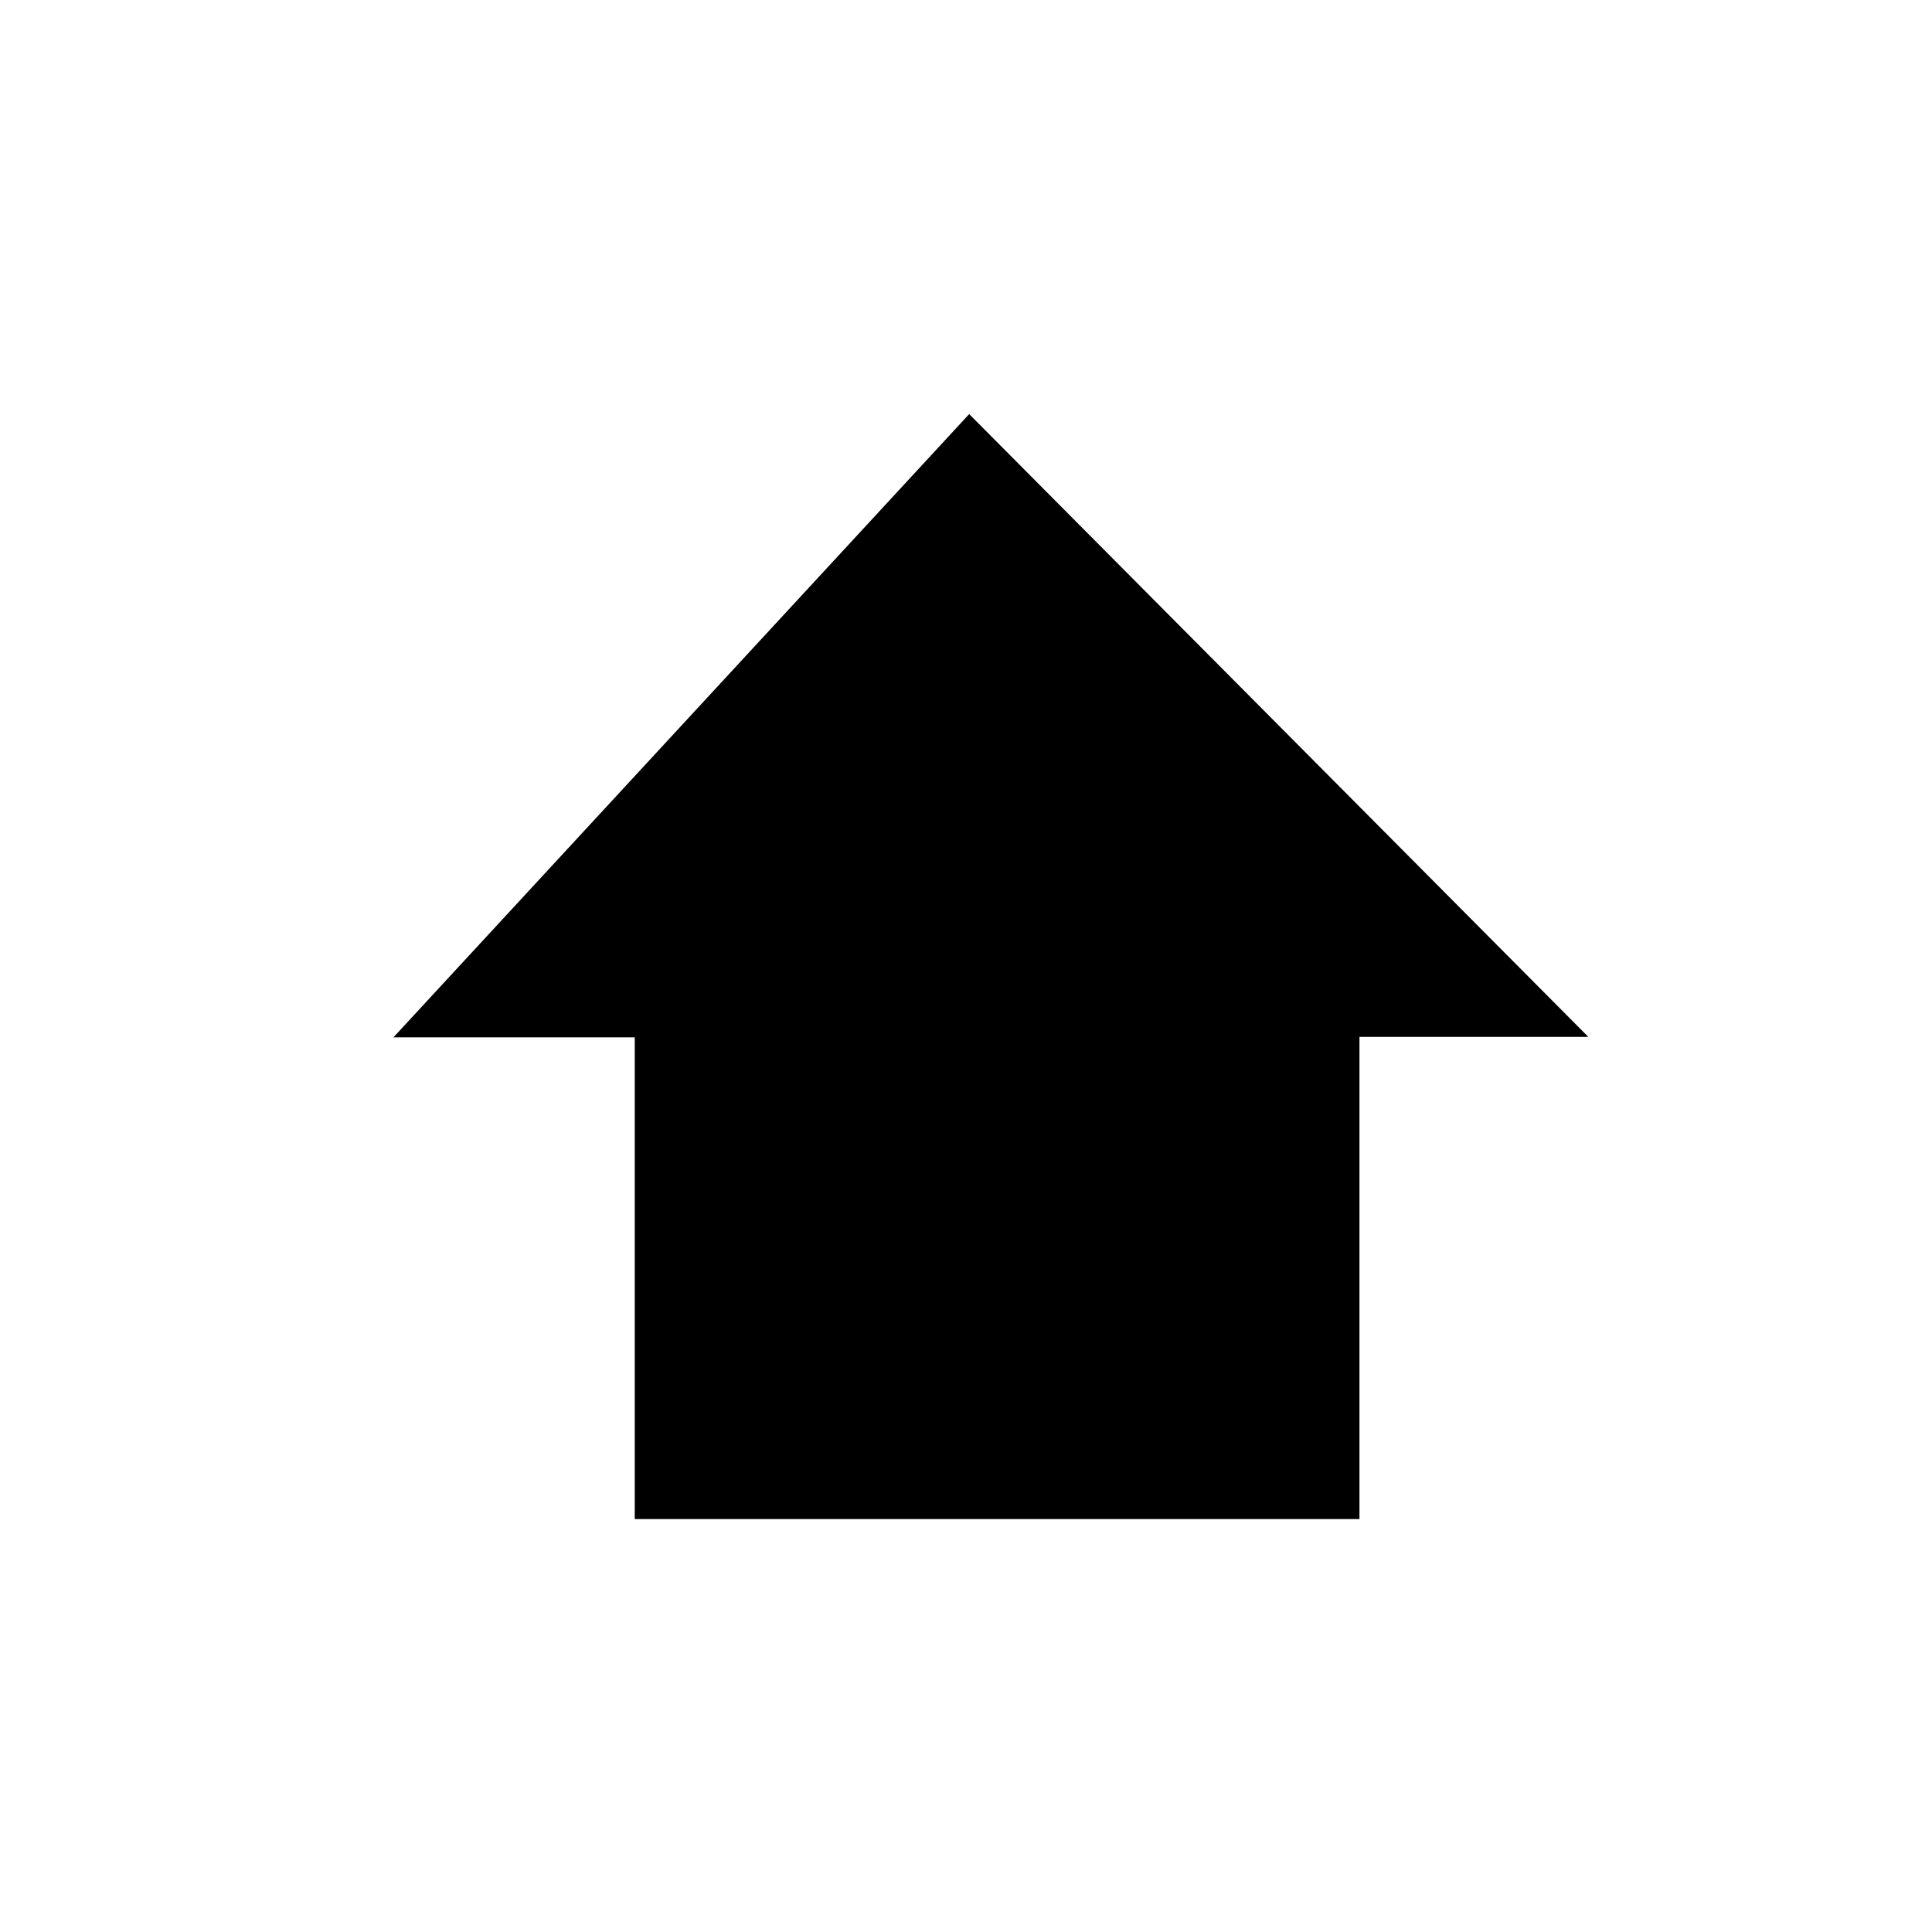 <?xml version="1.0" encoding="utf-8"?> <!-- Generator: IcoMoon.io --> <!DOCTYPE svg PUBLIC "-//W3C//DTD SVG 1.1//EN" "http://www.w3.org/Graphics/SVG/1.1/DTD/svg11.dtd"> <svg version="1.1" id="Layer_1" xmlns="http://www.w3.org/2000/svg" xmlns:xlink="http://www.w3.org/1999/xlink" x="0px" y="0px" width="256px" height="256px" viewBox="0 0 256 256" enable-background="new 0 0 256 256" xml:space="preserve"><g></g> <path d="M52.13,137.456c25.993-28.138,51.137-55.356,76.292-82.588 c27.473,27.636,54.648,54.973,82.038,82.524c-9.867,0-19.803,0-30.325,0c0,21.525,0,42.584,0,63.893c-32.196,0-63.8,0-96.029,0 c0-21.159,0-42.197,0-63.829C73.431,137.456,63.365,137.456,52.13,137.456z" ></path> </svg>

